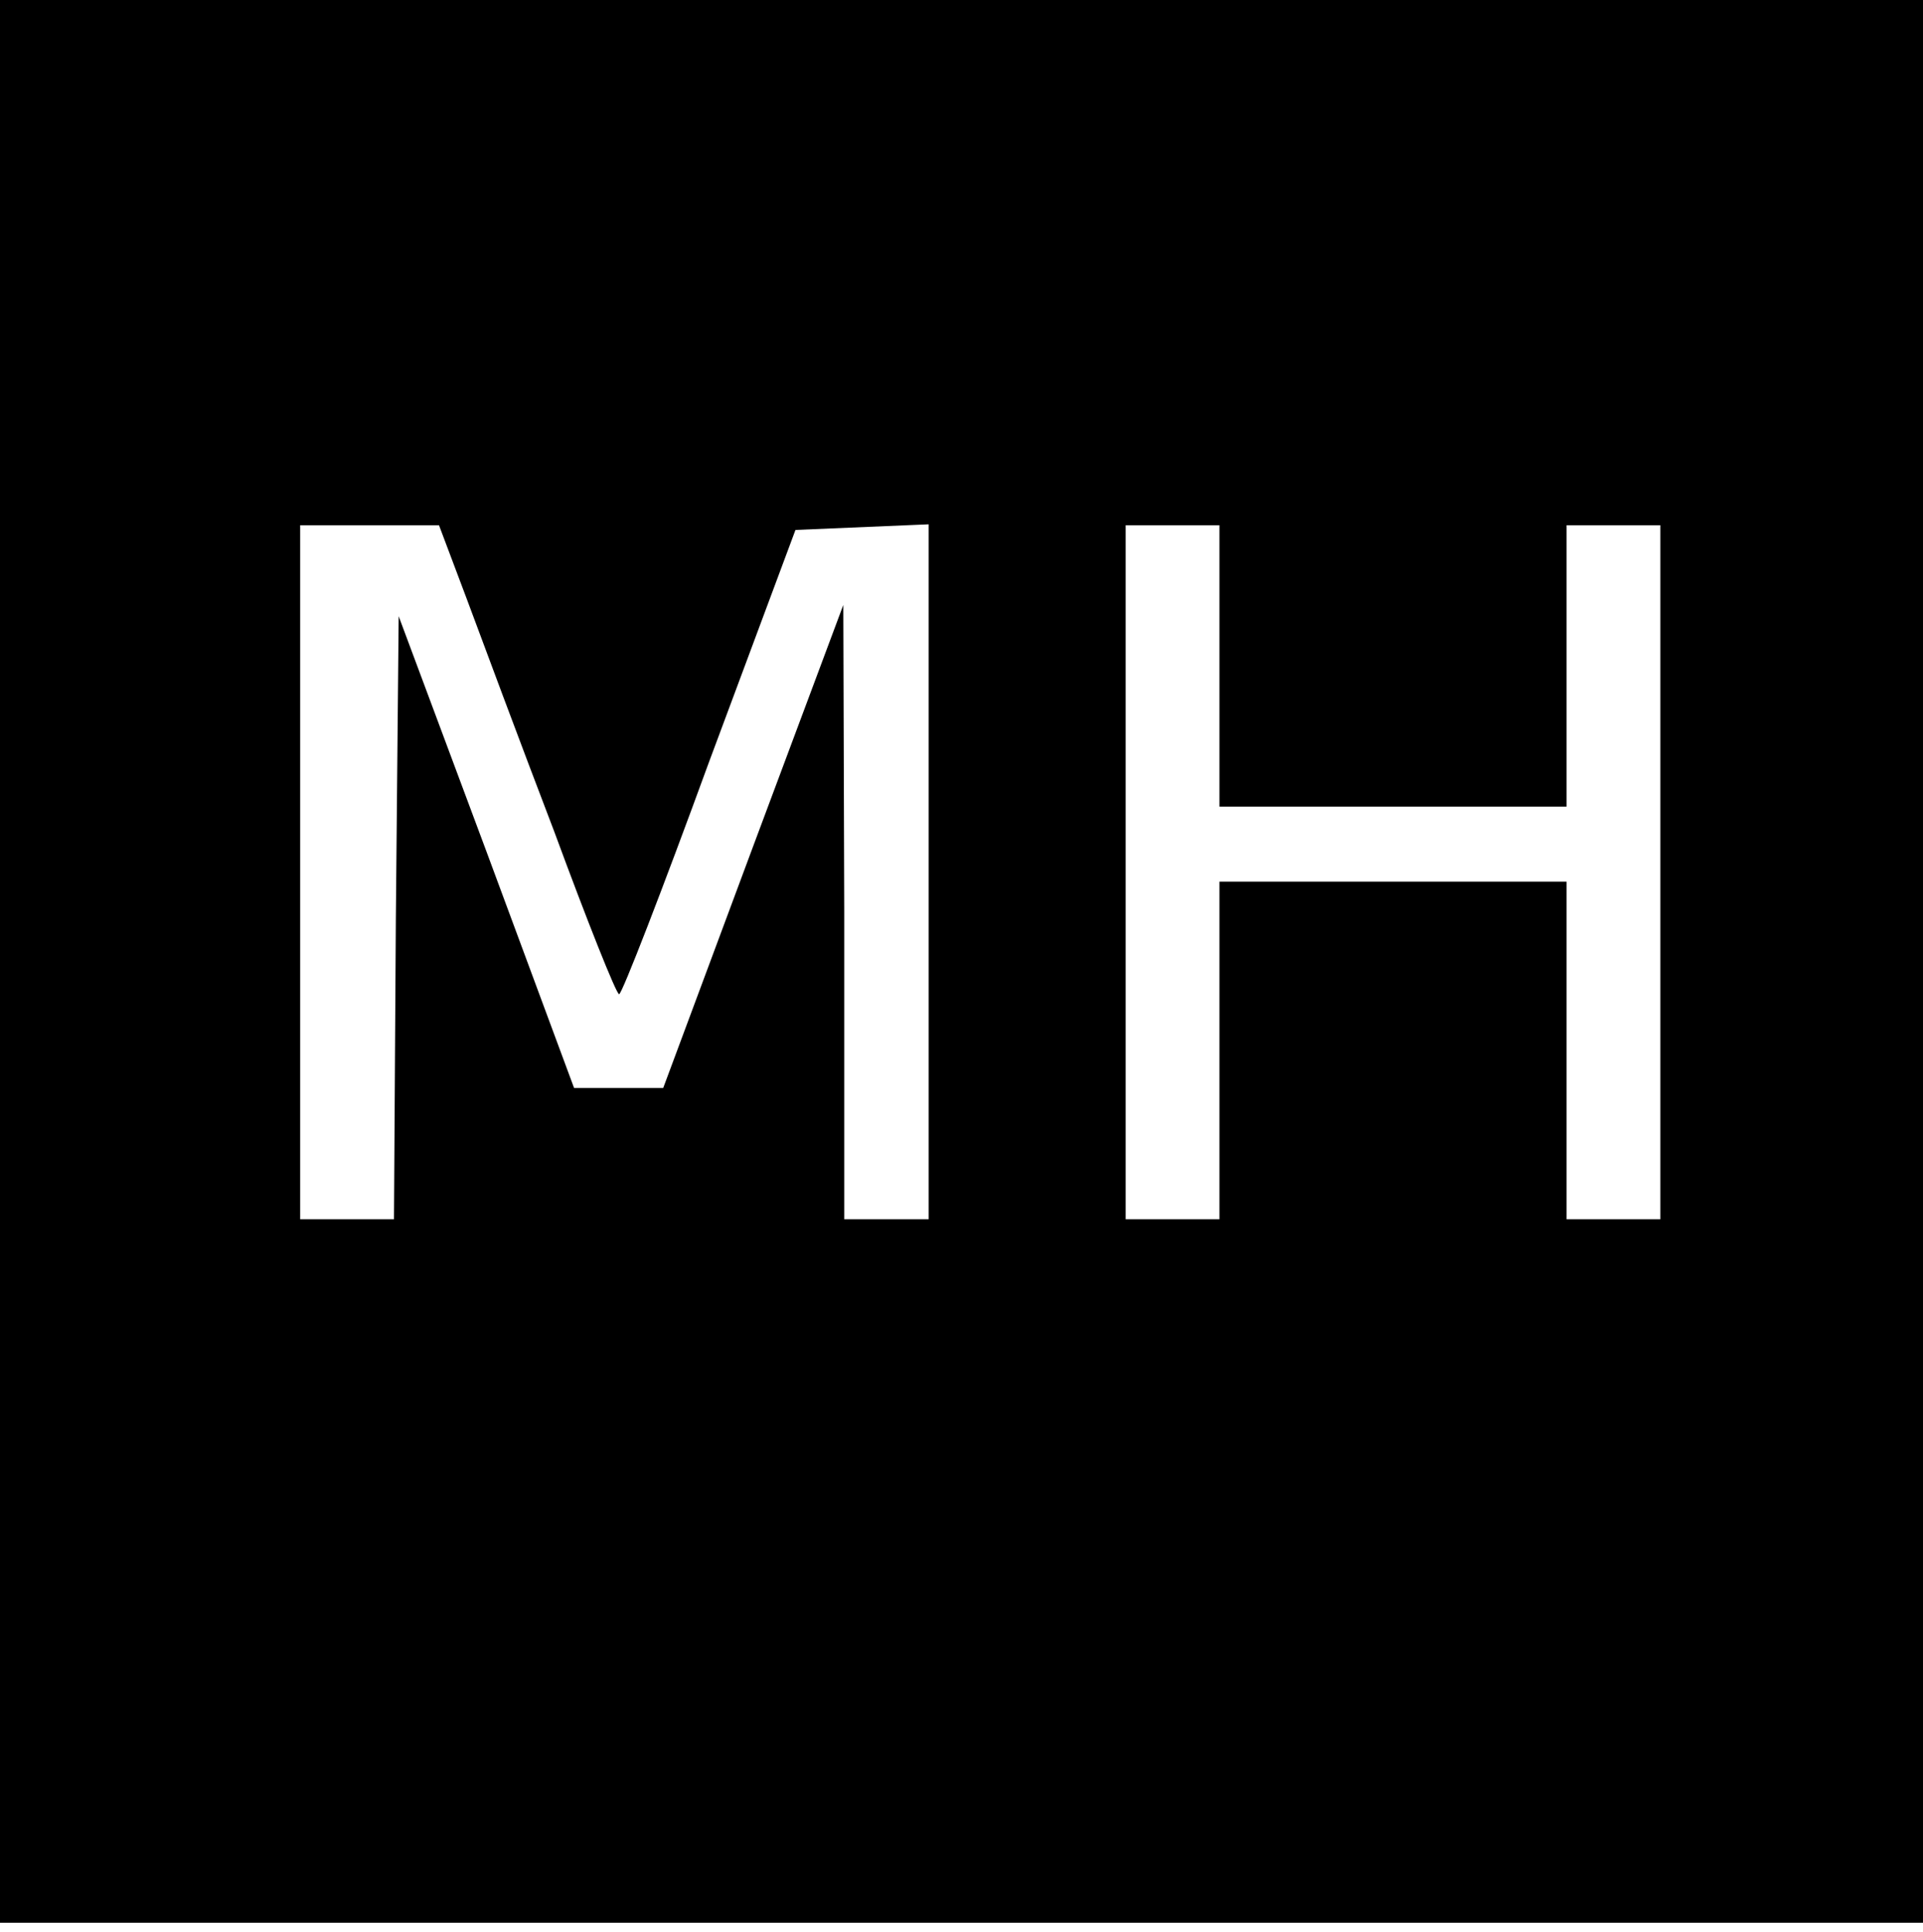 <?xml version="1.0" standalone="no"?>
<!DOCTYPE svg PUBLIC "-//W3C//DTD SVG 20010904//EN"
 "http://www.w3.org/TR/2001/REC-SVG-20010904/DTD/svg10.dtd">
<svg version="1.0" xmlns="http://www.w3.org/2000/svg"
 width="205pt" height="206pt" viewBox="0 0 205 206"
 preserveAspectRatio="xMidYMid meet">
<g transform="translate(0,206) scale(0.1,-0.1)"
fill="#000000" stroke="none">
<path d="M0 1035 l0 -1025 1025 0 1025 0 0 1025 0 1025 -1025 0 -1025 0 0
-1025z m497 388 c16 -43 58 -156 94 -250 35 -95 66 -173 69 -173 3 0 46 111
96 248 l92 247 71 3 71 3 0 -371 0 -370 -45 0 -45 0 0 328 -1 327 -96 -257
-96 -258 -47 0 -48 0 -93 251 -94 252 -3 -322 -2 -321 -50 0 -50 0 0 370 0
370 74 0 74 0 29 -77z m803 -73 l0 -150 185 0 185 0 0 150 0 150 50 0 50 0 0
-370 0 -370 -50 0 -50 0 0 180 0 180 -185 0 -185 0 0 -180 0 -180 -50 0 -50 0
0 370 0 370 50 0 50 0 0 -150z"/>
</g>
</svg>
